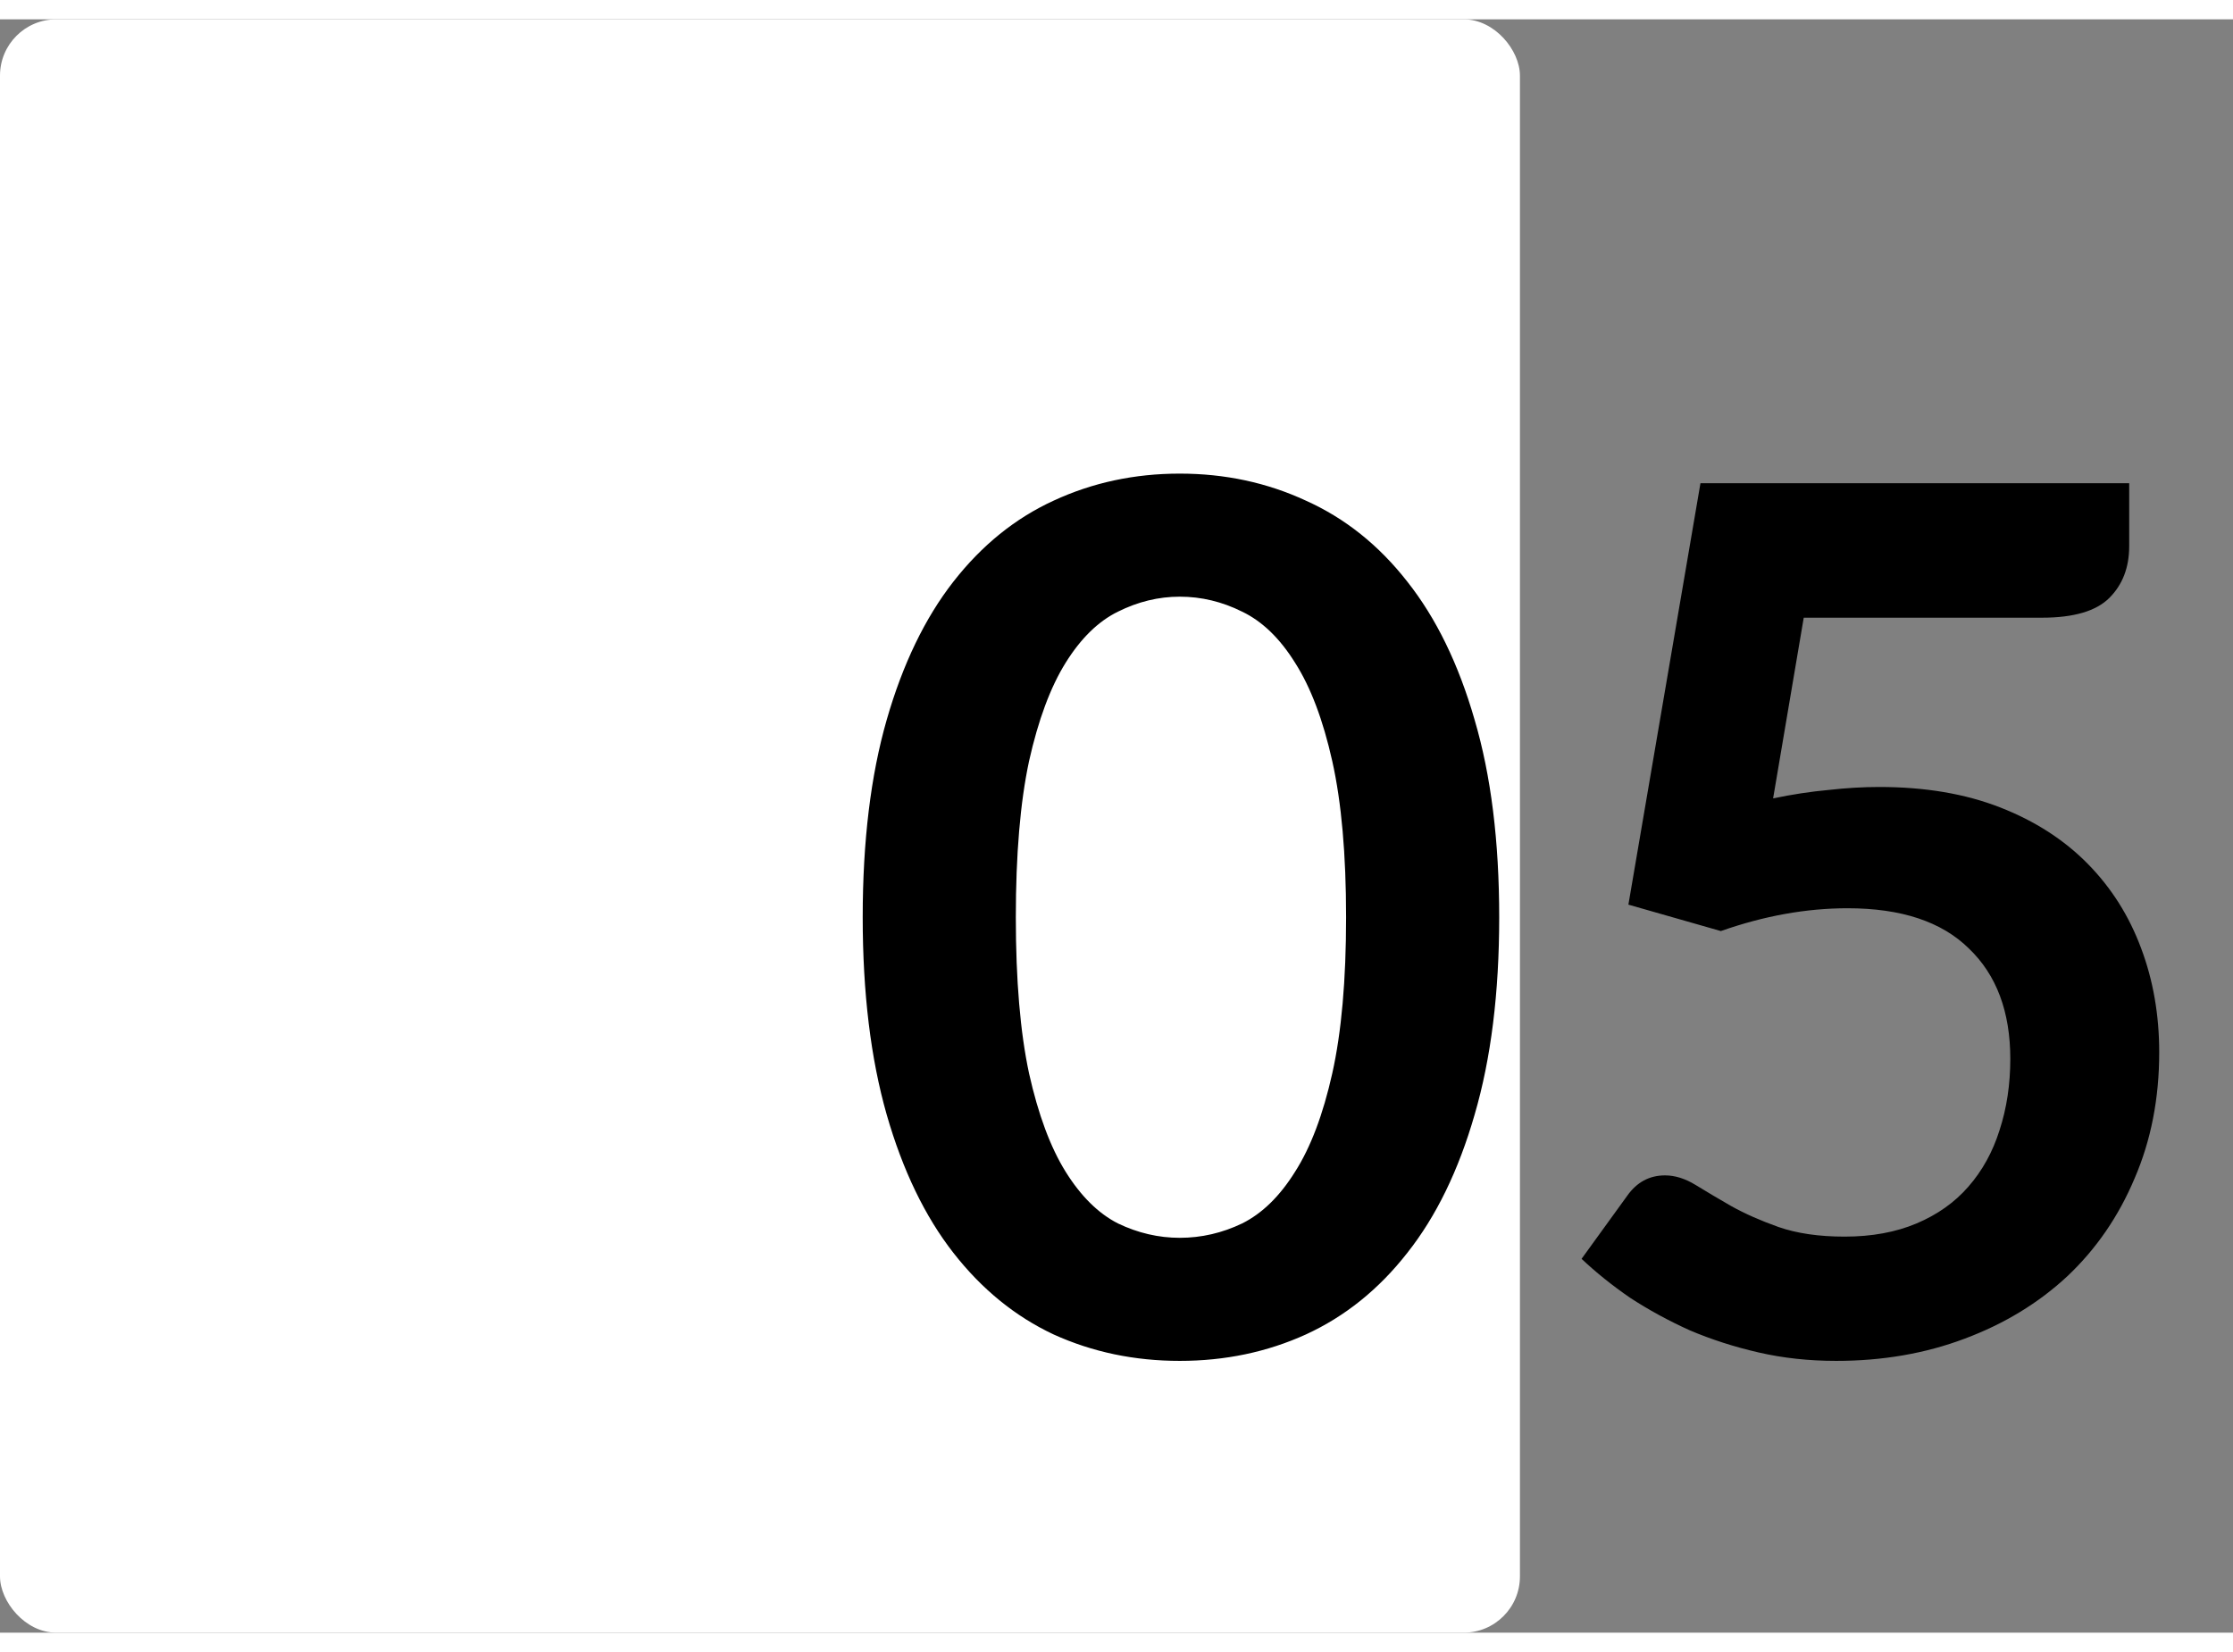 <svg width="100" height="74" viewBox="0 0 119 86" fill="none" xmlns="http://www.w3.org/2000/svg">
<rect x="0" y="0" width="119" height="86" fill="#808080" stroke="none"/>
<rect width="81" height="86" rx="3" fill="white"/>
<path d="M79.895 47.864C79.895 51.896 79.458 55.405 78.583 58.392C77.73 61.357 76.535 63.811 74.999 65.752C73.484 67.693 71.682 69.144 69.591 70.104C67.522 71.043 65.282 71.512 62.871 71.512C60.46 71.512 58.22 71.043 56.151 70.104C54.103 69.144 52.322 67.693 50.807 65.752C49.292 63.811 48.108 61.357 47.255 58.392C46.402 55.405 45.975 51.896 45.975 47.864C45.975 43.811 46.402 40.301 47.255 37.336C48.108 34.371 49.292 31.917 50.807 29.976C52.322 28.035 54.103 26.595 56.151 25.656C58.22 24.696 60.46 24.216 62.871 24.216C65.282 24.216 67.522 24.696 69.591 25.656C71.682 26.595 73.484 28.035 74.999 29.976C76.535 31.917 77.73 34.371 78.583 37.336C79.458 40.301 79.895 43.811 79.895 47.864ZM71.735 47.864C71.735 44.515 71.49 41.741 70.999 39.544C70.508 37.347 69.847 35.597 69.015 34.296C68.204 32.995 67.266 32.088 66.199 31.576C65.132 31.043 64.023 30.776 62.871 30.776C61.74 30.776 60.642 31.043 59.575 31.576C58.53 32.088 57.602 32.995 56.791 34.296C55.98 35.597 55.33 37.347 54.839 39.544C54.37 41.741 54.135 44.515 54.135 47.864C54.135 51.213 54.37 53.987 54.839 56.184C55.33 58.381 55.98 60.131 56.791 61.432C57.602 62.733 58.53 63.651 59.575 64.184C60.642 64.696 61.74 64.952 62.871 64.952C64.023 64.952 65.132 64.696 66.199 64.184C67.266 63.651 68.204 62.733 69.015 61.432C69.847 60.131 70.508 58.381 70.999 56.184C71.49 53.987 71.735 51.213 71.735 47.864ZM94.492 41.528C95.516 41.315 96.497 41.165 97.436 41.08C98.375 40.973 99.281 40.92 100.156 40.92C102.588 40.92 104.732 41.283 106.588 42.008C108.444 42.733 110.001 43.736 111.26 45.016C112.519 46.296 113.468 47.8 114.108 49.528C114.748 51.235 115.068 53.08 115.068 55.064C115.068 57.517 114.631 59.757 113.756 61.784C112.903 63.811 111.708 65.549 110.172 67C108.636 68.429 106.812 69.539 104.7 70.328C102.609 71.117 100.327 71.512 97.852 71.512C96.401 71.512 95.025 71.363 93.724 71.064C92.423 70.765 91.196 70.371 90.044 69.88C88.913 69.368 87.857 68.792 86.876 68.152C85.916 67.491 85.052 66.797 84.284 66.072L86.716 62.712C87.228 61.987 87.9 61.624 88.732 61.624C89.265 61.624 89.809 61.795 90.364 62.136C90.919 62.477 91.548 62.851 92.252 63.256C92.977 63.661 93.82 64.035 94.78 64.376C95.761 64.717 96.935 64.888 98.3 64.888C99.751 64.888 101.031 64.653 102.14 64.184C103.249 63.715 104.167 63.064 104.892 62.232C105.639 61.379 106.193 60.376 106.556 59.224C106.94 58.051 107.132 56.781 107.132 55.416C107.132 52.899 106.396 50.936 104.924 49.528C103.473 48.099 101.319 47.384 98.46 47.384C96.263 47.384 94.012 47.789 91.708 48.6L86.78 47.192L90.62 24.728H113.468V28.088C113.468 29.219 113.116 30.136 112.412 30.84C111.708 31.544 110.513 31.896 108.828 31.896H96.124L94.492 41.528Z" fill="black"/>
</svg>
